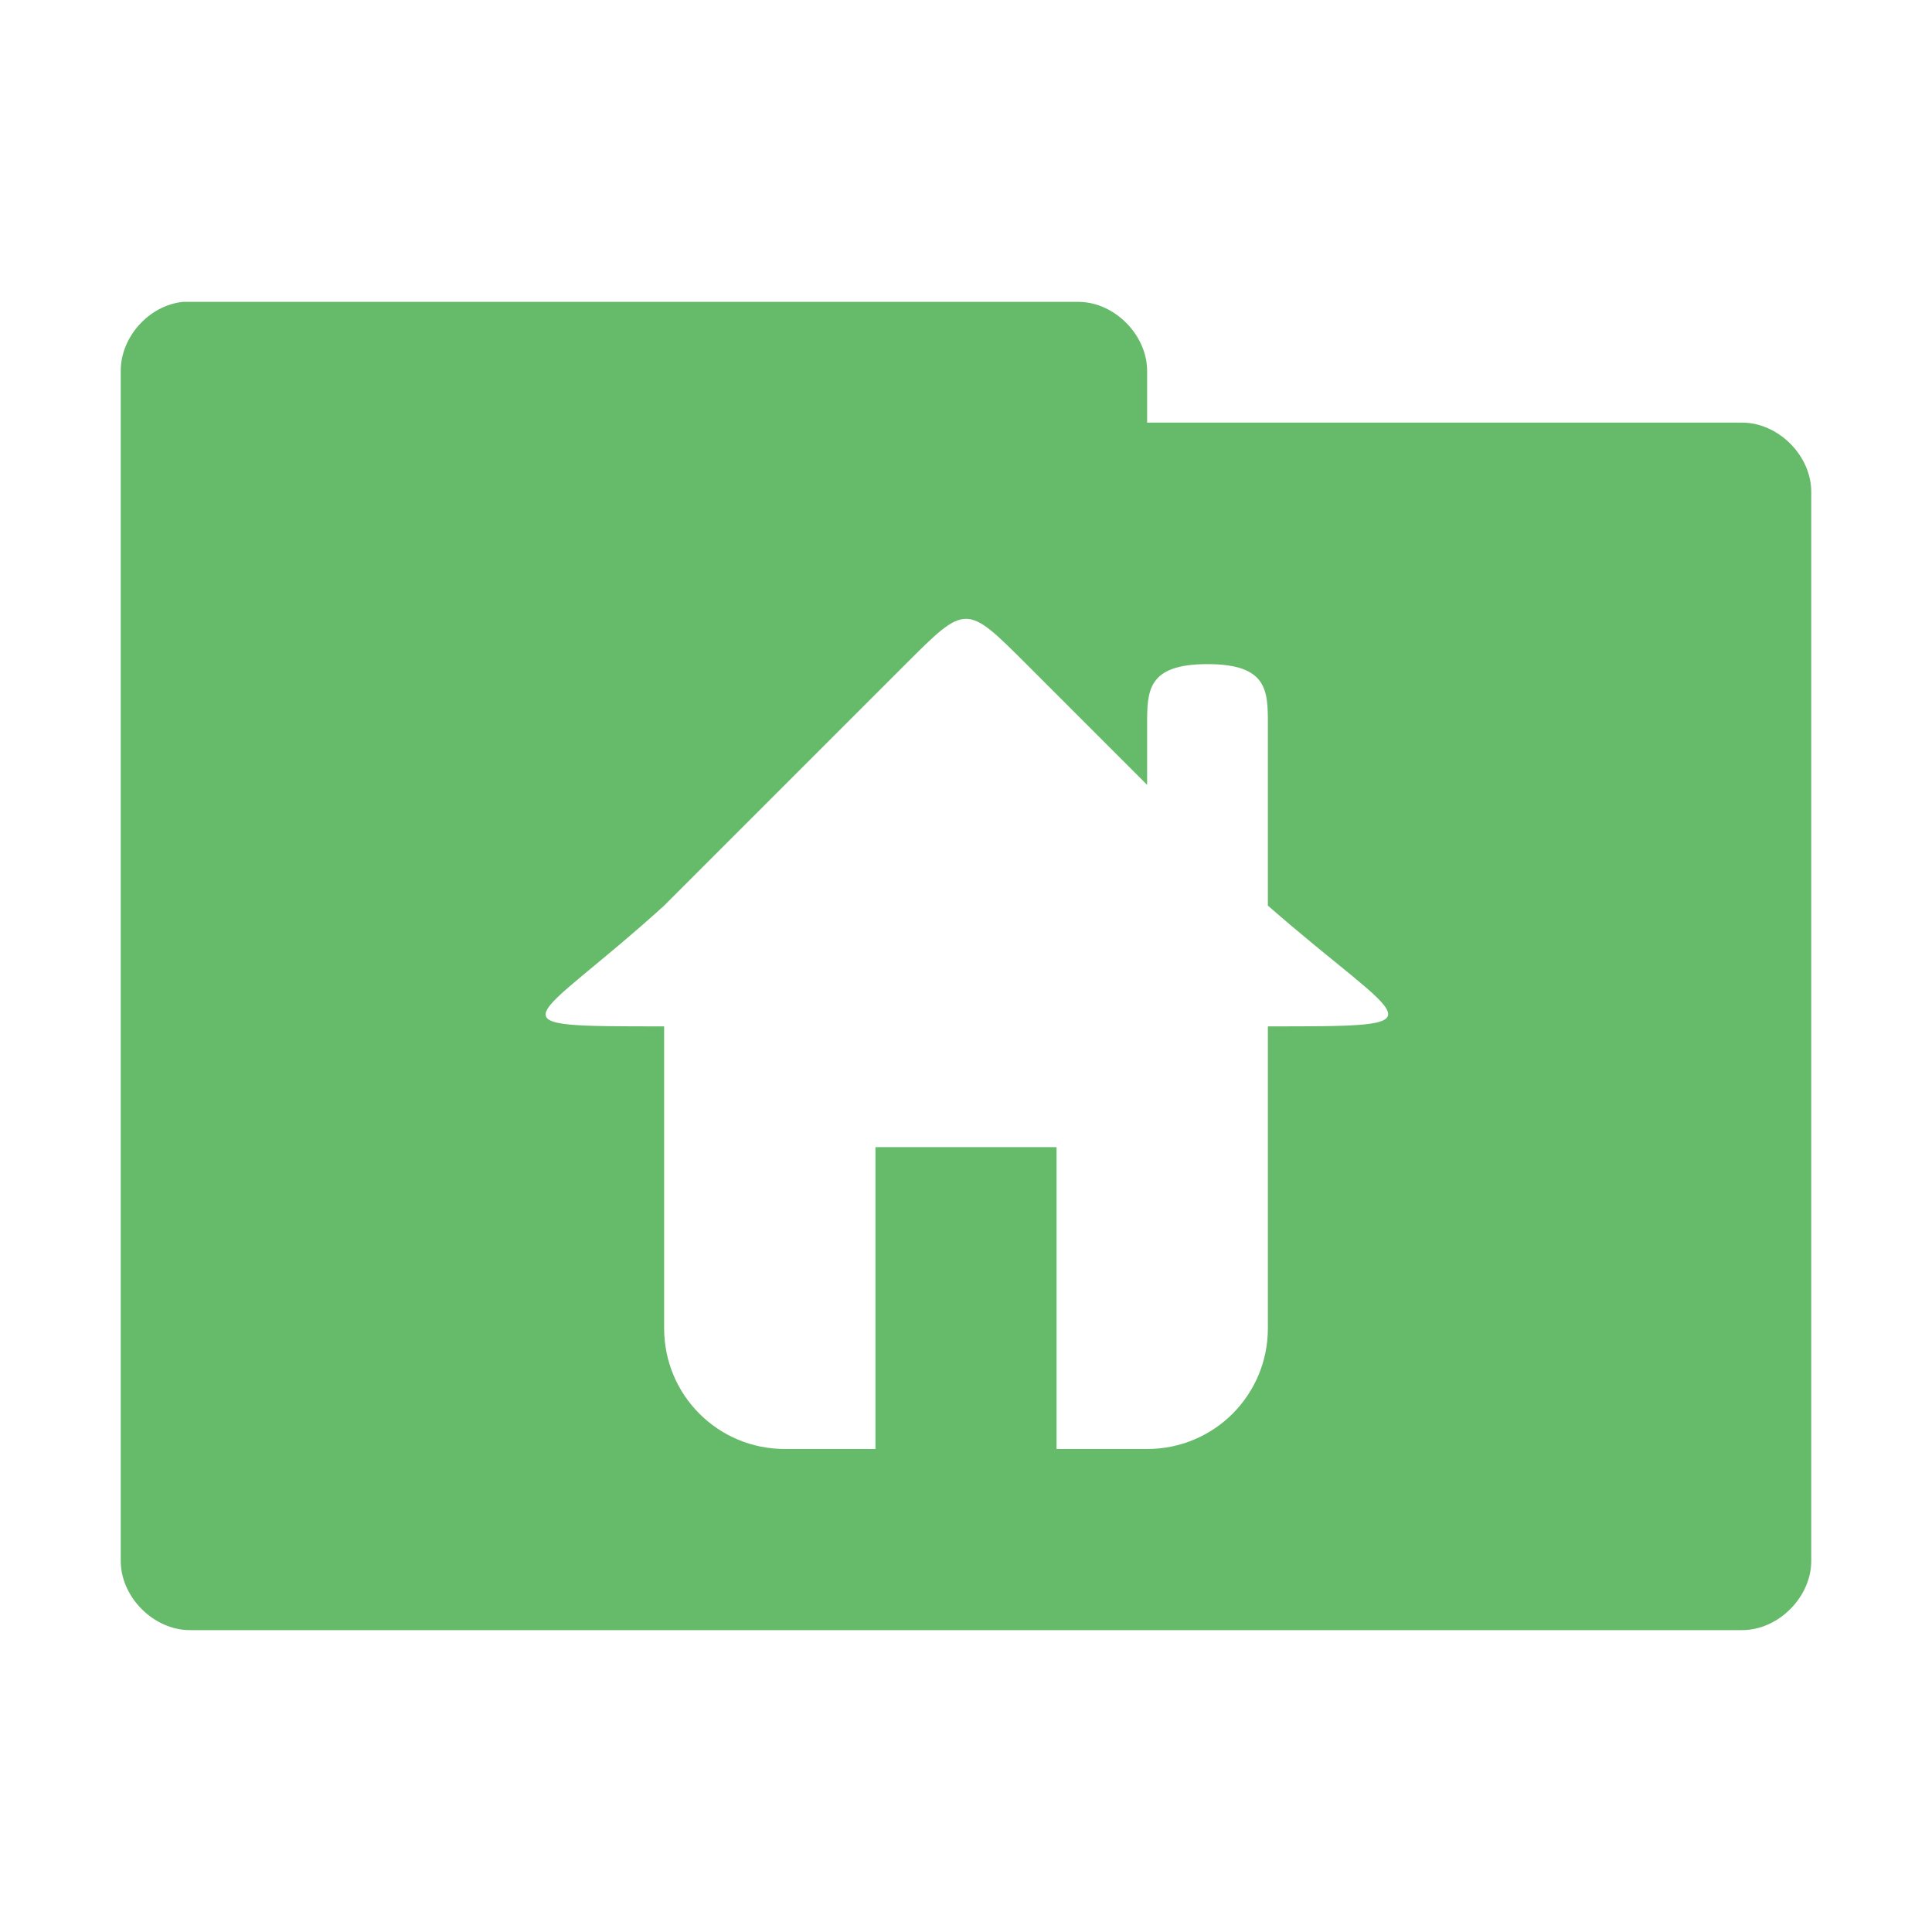 <svg xmlns="http://www.w3.org/2000/svg" width="256" height="256" viewBox="0 0 204.8 204.8">
 <g transform="scale(0.8,0.8)">
  <path d="m 24.25 40 c -4.52 0.445 -8.324 4.711 -8.25 9.25 l 0 157.5 c -0.055 4.859 4.391 9.305 9.25 9.25 l 205.5 0 c 4.859 0.055 9.305 -4.391 9.25 -9.25 l 0 -141.5 c 0.055 -4.859 -4.391 -9.305 -9.25 -9.25 l -78.75 0 0 -6.75 c 0.055 -4.773 -4.227 -9.176 -9 -9.25 l -117.75 0 c -0.332 0 -0.668 0 -1 0 z m 103.75 42 c 2 0 4 2 8 6 l 16 16 0 -8 c 0 -4.434 0 -8 8 -8 8 0 8 3.566 8 8 l 0 24 c 18.305 16 24 16 0 16 l 0 40 c 0 8.863 -7.137 16 -16 16 l -12 0 0 -40 -24 0 0 40 -12 0 c -8.863 0 -16 -7.137 -16 -16 l 0 -40 c -24 0 -17.629 0 0 -16 l 32 -32 c 4 -4 6 -6 8 -6 z m 0 0" style="fill:#66bb6a;fill-opacity:1;stroke:none;fill-rule:nonzero"/>
 </g>
</svg>
